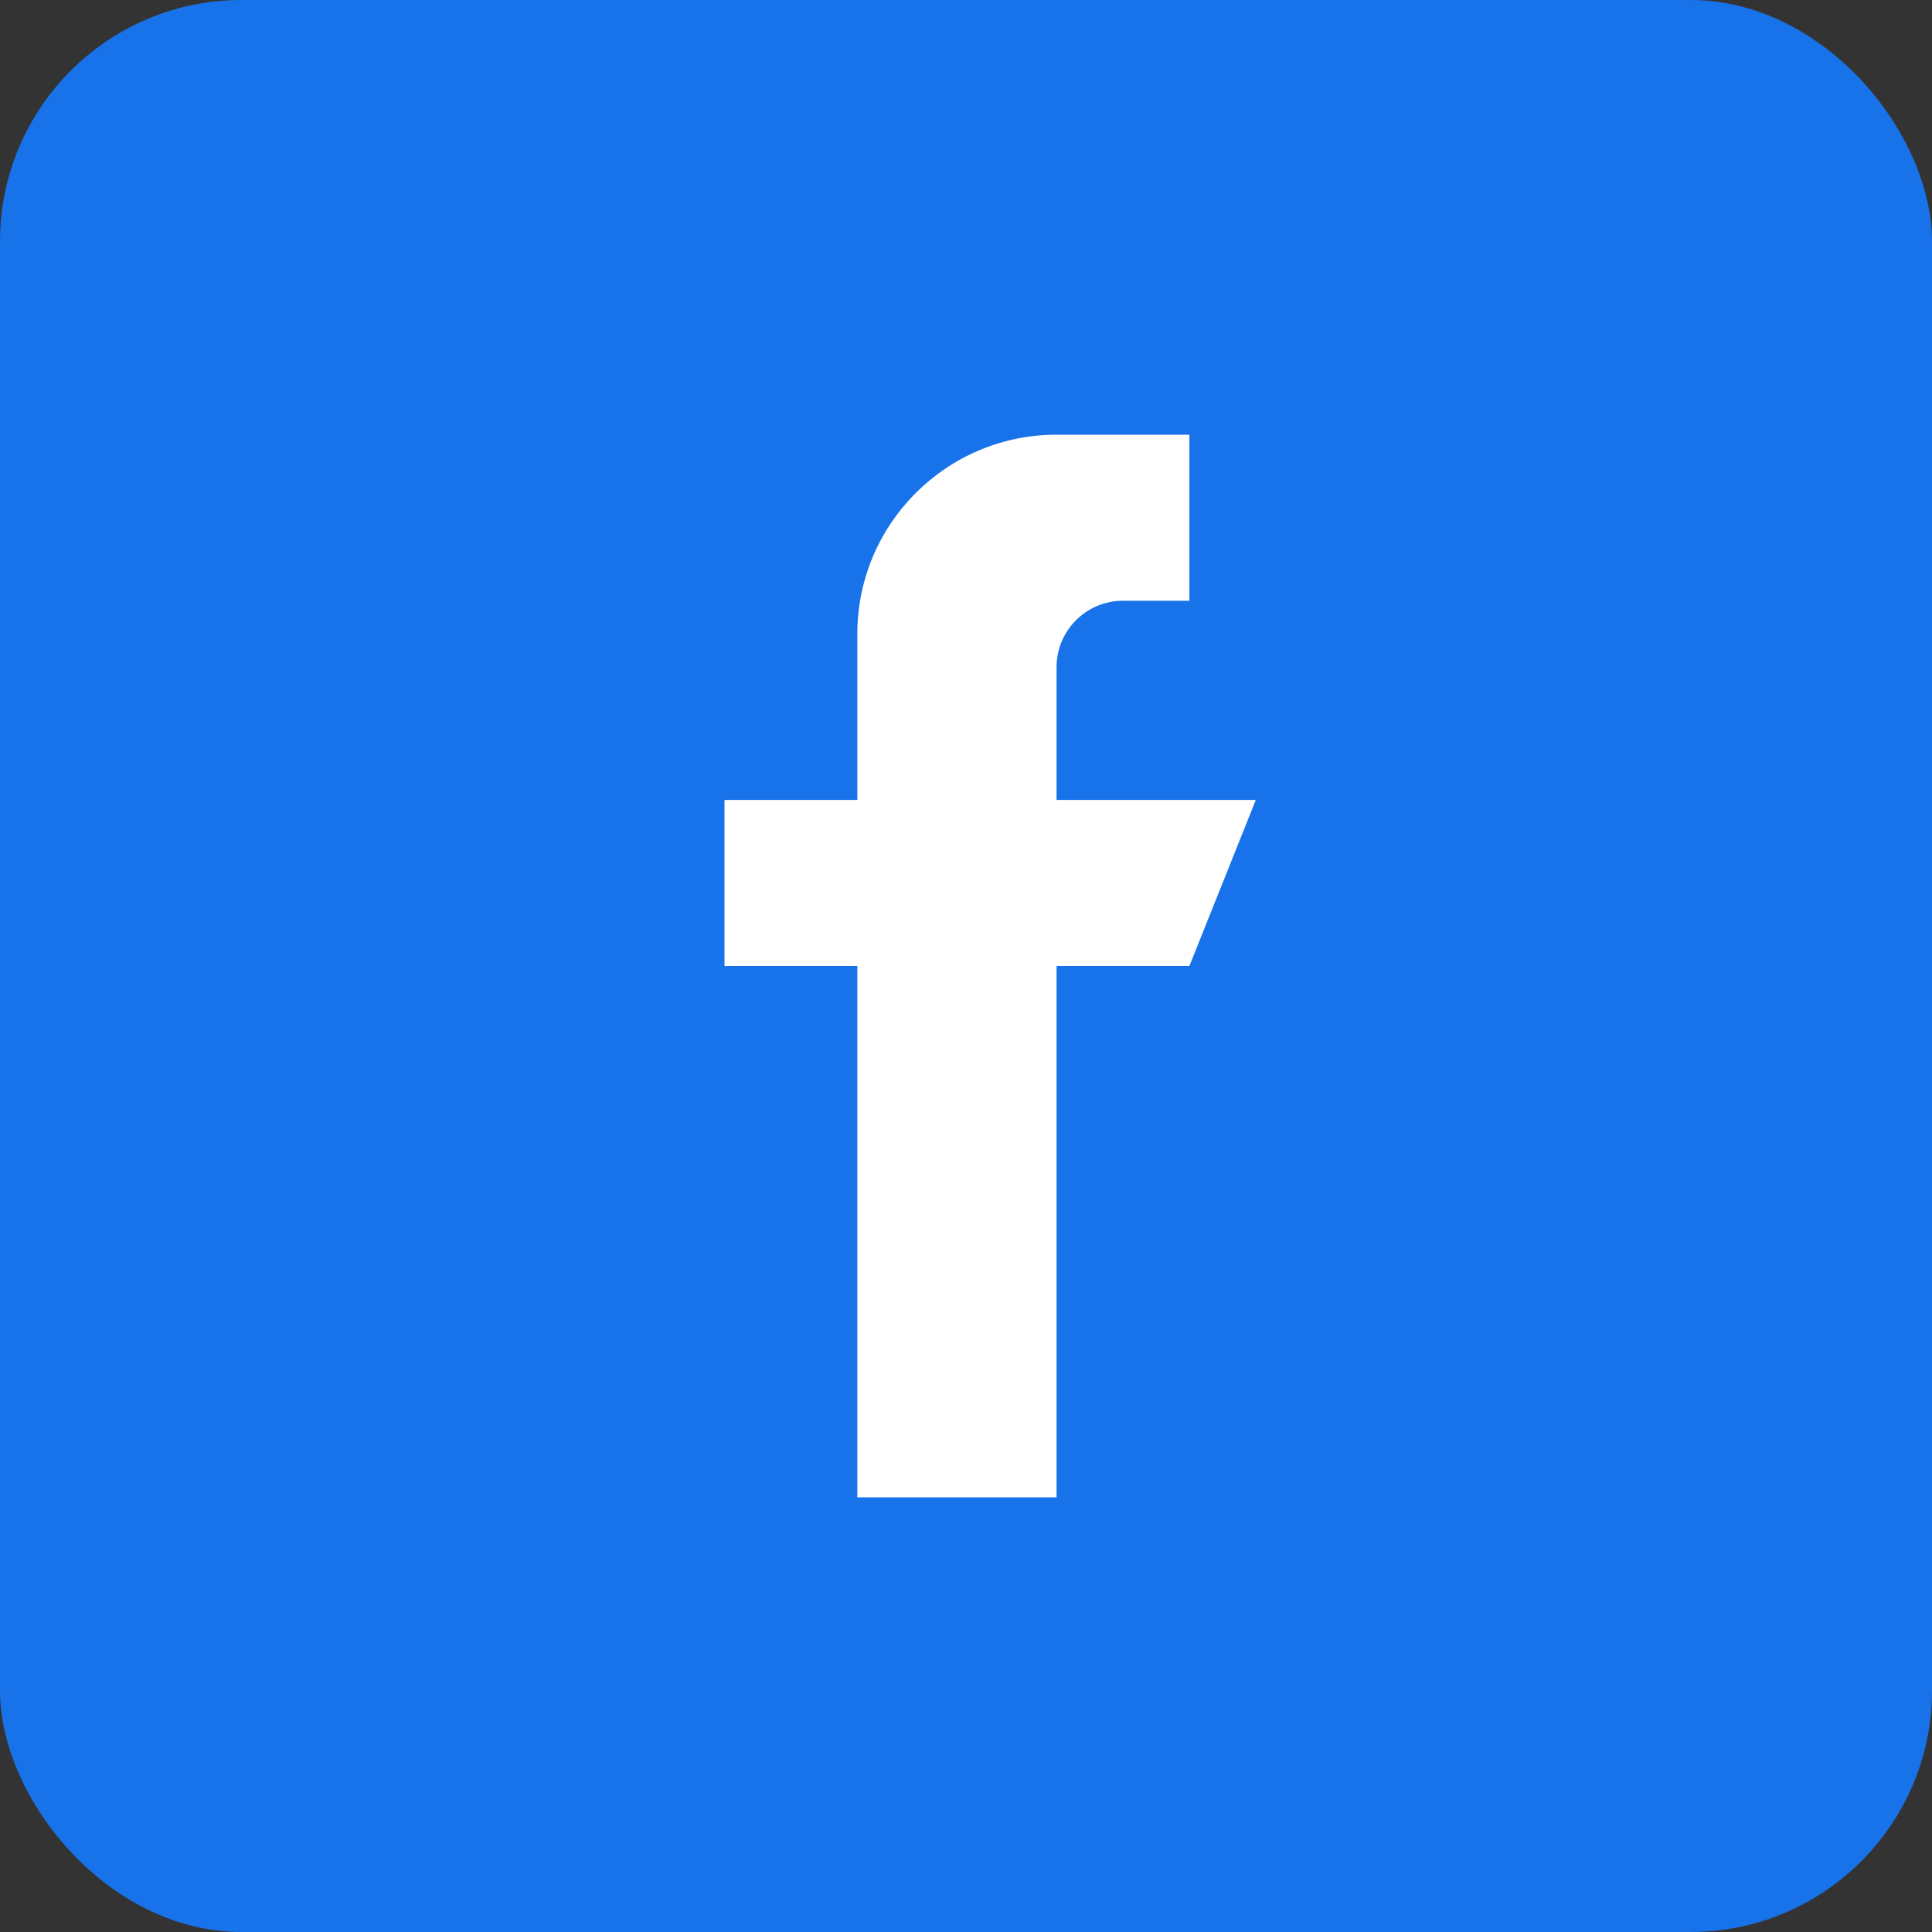 <?xml version="1.0" encoding="UTF-8"?>
<svg width="40px" height="40px" viewBox="0 0 40 40" version="1.1" xmlns="http://www.w3.org/2000/svg" xmlns:xlink="http://www.w3.org/1999/xlink">
	<rect x="0" y="0" width="40" height="40" fill="#333333" stroke="none"/>
	<g stroke="none" stroke-width="1" fill="none" fill-rule="evenodd">
		<g>
			<rect fill="#1873EB" x="-3.55271368e-15" y="0" width="40" height="40" rx="5">
			</rect>
			<path d="M21.875,16.562 L21.875,13.812 C21.875,13.053 22.491,12.438 23.25,12.438 L24.625,12.438 L24.625,9 L21.875,9 C19.597,9 17.75,10.847 17.75,13.125 L17.75,16.562 L15,16.562 L15,20 L17.75,20 L17.75,31 L21.875,31 L21.875,20 L24.625,20 L26,16.562 L21.875,16.562 Z" id="Path" fill="#FFFFFF" fill-rule="nonzero">
			</path>
		</g>
	</g>
</svg>
